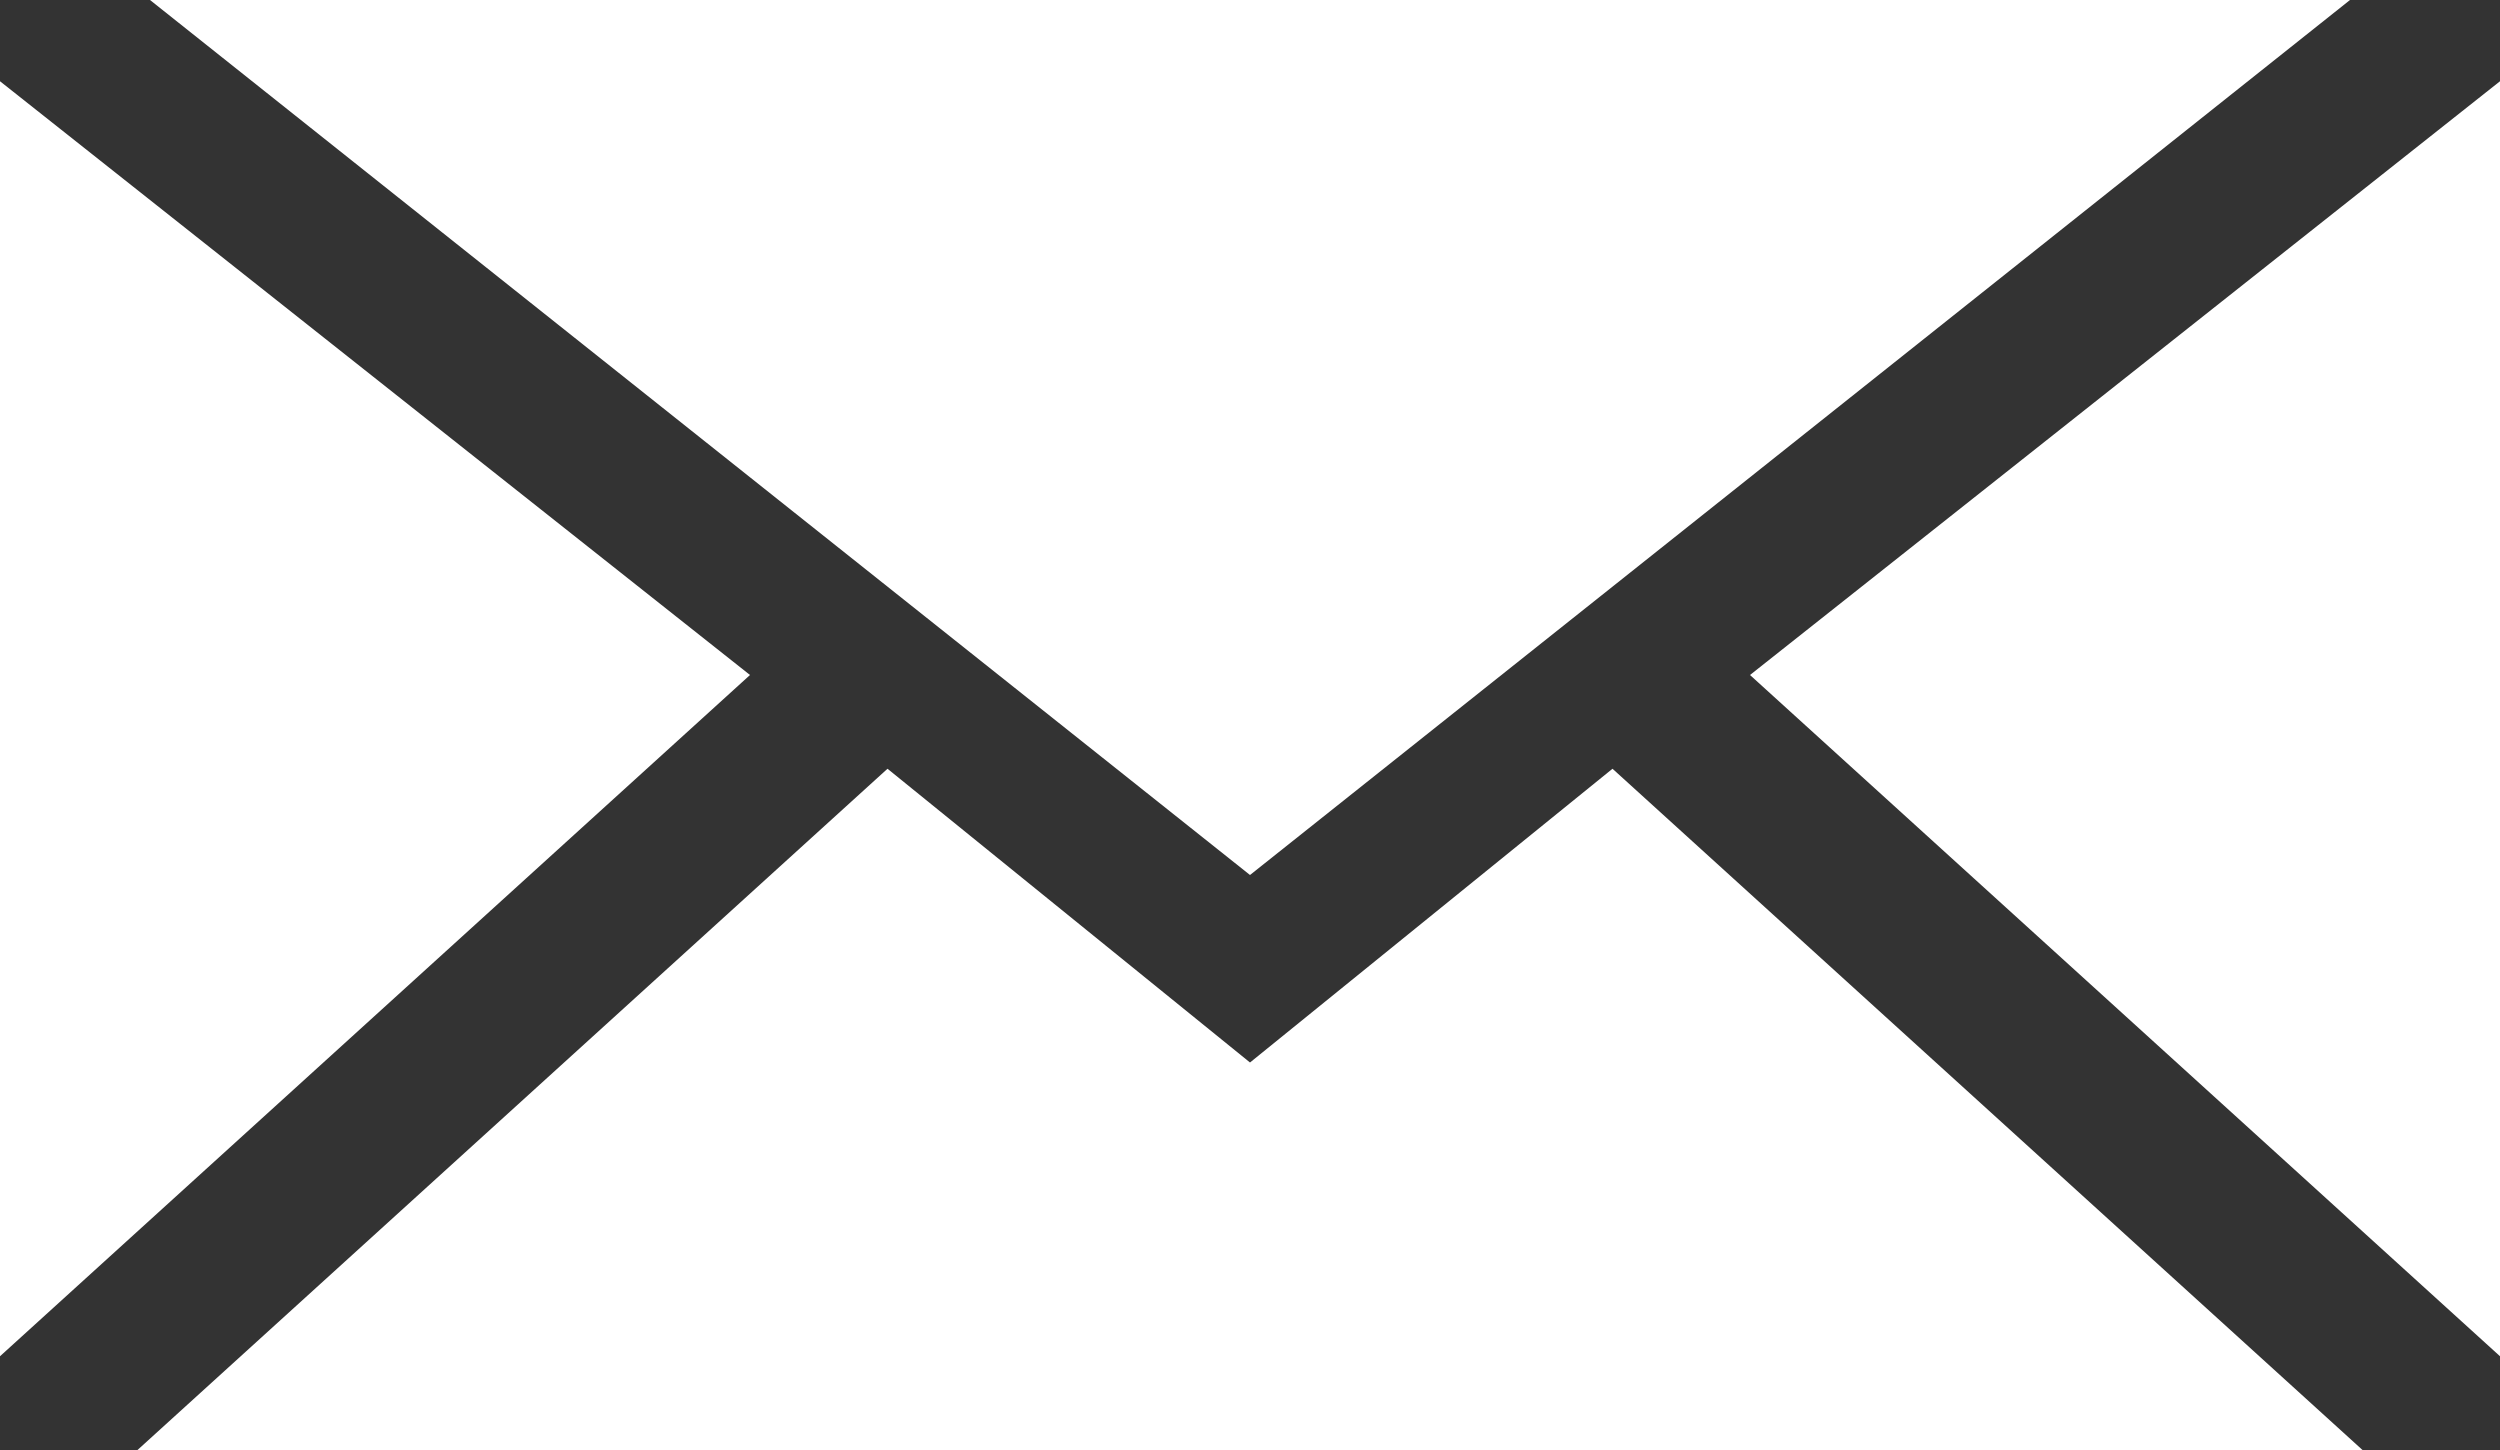 <?xml version="1.0" encoding="utf-8"?>
<!-- Generator: Adobe Illustrator 27.5.0, SVG Export Plug-In . SVG Version: 6.00 Build 0)  -->
<svg version="1.1" id="Ebene_1" xmlns="http://www.w3.org/2000/svg" xmlns:xlink="http://www.w3.org/1999/xlink" x="0px" y="0px"
	 width="40px" height="23.2px" viewBox="0 0 40 23.2" style="enable-background:new 0 0 40 23.2;" xml:space="preserve">
<rect x="0" y="0" width="40" height="23.2" fill="#333333" stroke="none"/>
<style type="text/css">
	.st0{fill:#ffffff;}
</style>
<g>
	<polygon class="st0" points="2.4,0 20,14 37.6,0 	"/>
	<polygon class="st0" points="14.2,12.3 2.2,23.2 37.8,23.2 25.8,12.3 20,17 	"/>
	<polygon class="st0" points="0,21.7 12,10.8 0,1.3 	"/>
	<polygon class="st0" points="40,21.7 40,1.3 28,10.8 	"/>
</g>
</svg>
